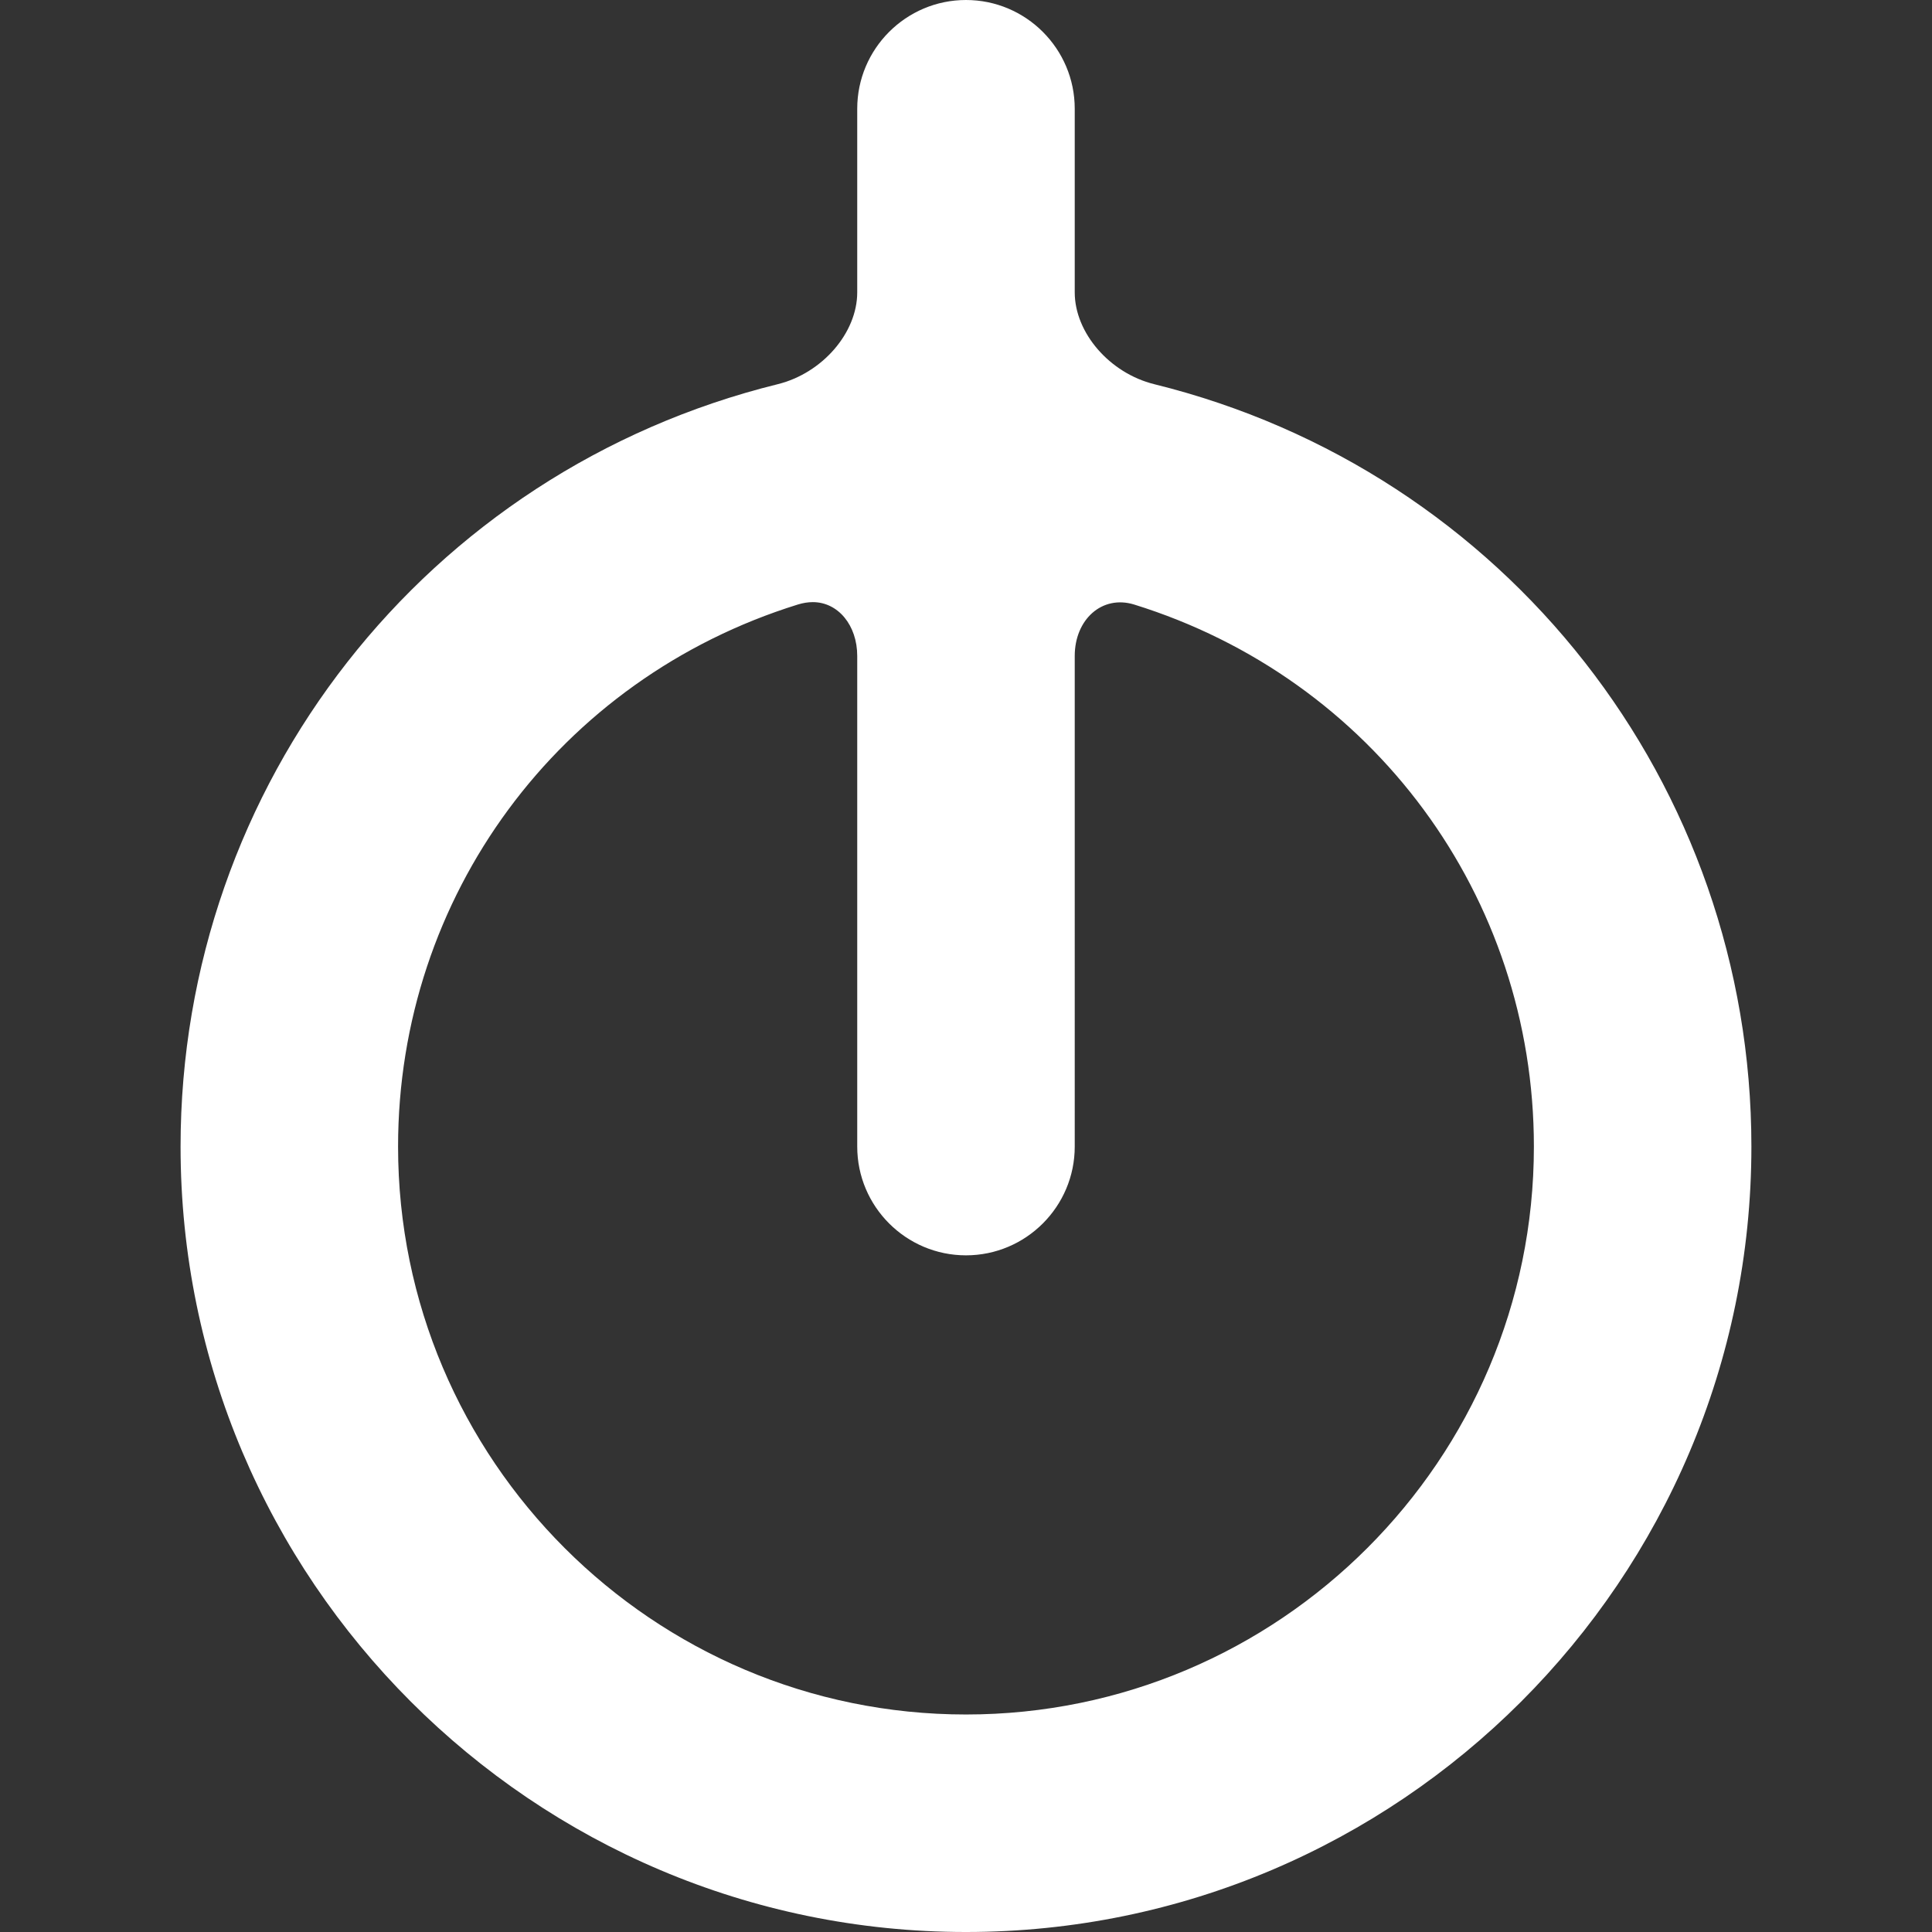 <!DOCTYPE svg PUBLIC "-//W3C//DTD SVG 1.1//EN" "http://www.w3.org/Graphics/SVG/1.1/DTD/svg11.dtd">
<!-- Uploaded to: SVG Repo, www.svgrepo.com, Transformed by: SVG Repo Mixer Tools -->
<svg height="800px" width="800px" version="1.1" id="Capa_1" xmlns="http://www.w3.org/2000/svg" xmlns:xlink="http://www.w3.org/1999/xlink" viewBox="0 0 53.295 53.295" xml:space="preserve" fill="#ffffff">
<rect x="0" y="0" width="53.295" height="53.295" fill="#333333" stroke="none"/>
<g id="SVGRepo_bgCarrier" stroke-width="0"/>
<g id="SVGRepo_tracerCarrier" stroke-linecap="round" stroke-linejoin="round"/>
<g id="SVGRepo_iconCarrier"> <g> <path style="fill:#ffffff;" d="M31.84,10.598c-1.229-0.304-2.193-1.416-2.193-2.533V3c0-1.654-1.346-3-3-3s-3,1.346-3,3v5.065 c0,1.117-0.964,2.229-2.193,2.533c-9.7,2.394-16.473,11.043-16.473,21.031c0,11.946,9.72,21.666,21.666,21.666 s21.666-9.72,21.666-21.666C48.313,21.641,41.541,12.992,31.84,10.598z M26.647,47.295c-8.639,0-15.666-7.027-15.666-15.666 c0-6.898,4.434-12.907,11.031-14.954c0.141-0.043,0.278-0.065,0.41-0.065c0.698,0,1.225,0.639,1.225,1.485v13.534 c0,1.654,1.346,3,3,3s3-1.346,3-3V18.095c0-1.006,0.752-1.688,1.635-1.42c6.598,2.047,11.031,8.057,11.031,14.954 C42.313,40.268,35.286,47.295,26.647,47.295z"/> </g> </g>
</svg>